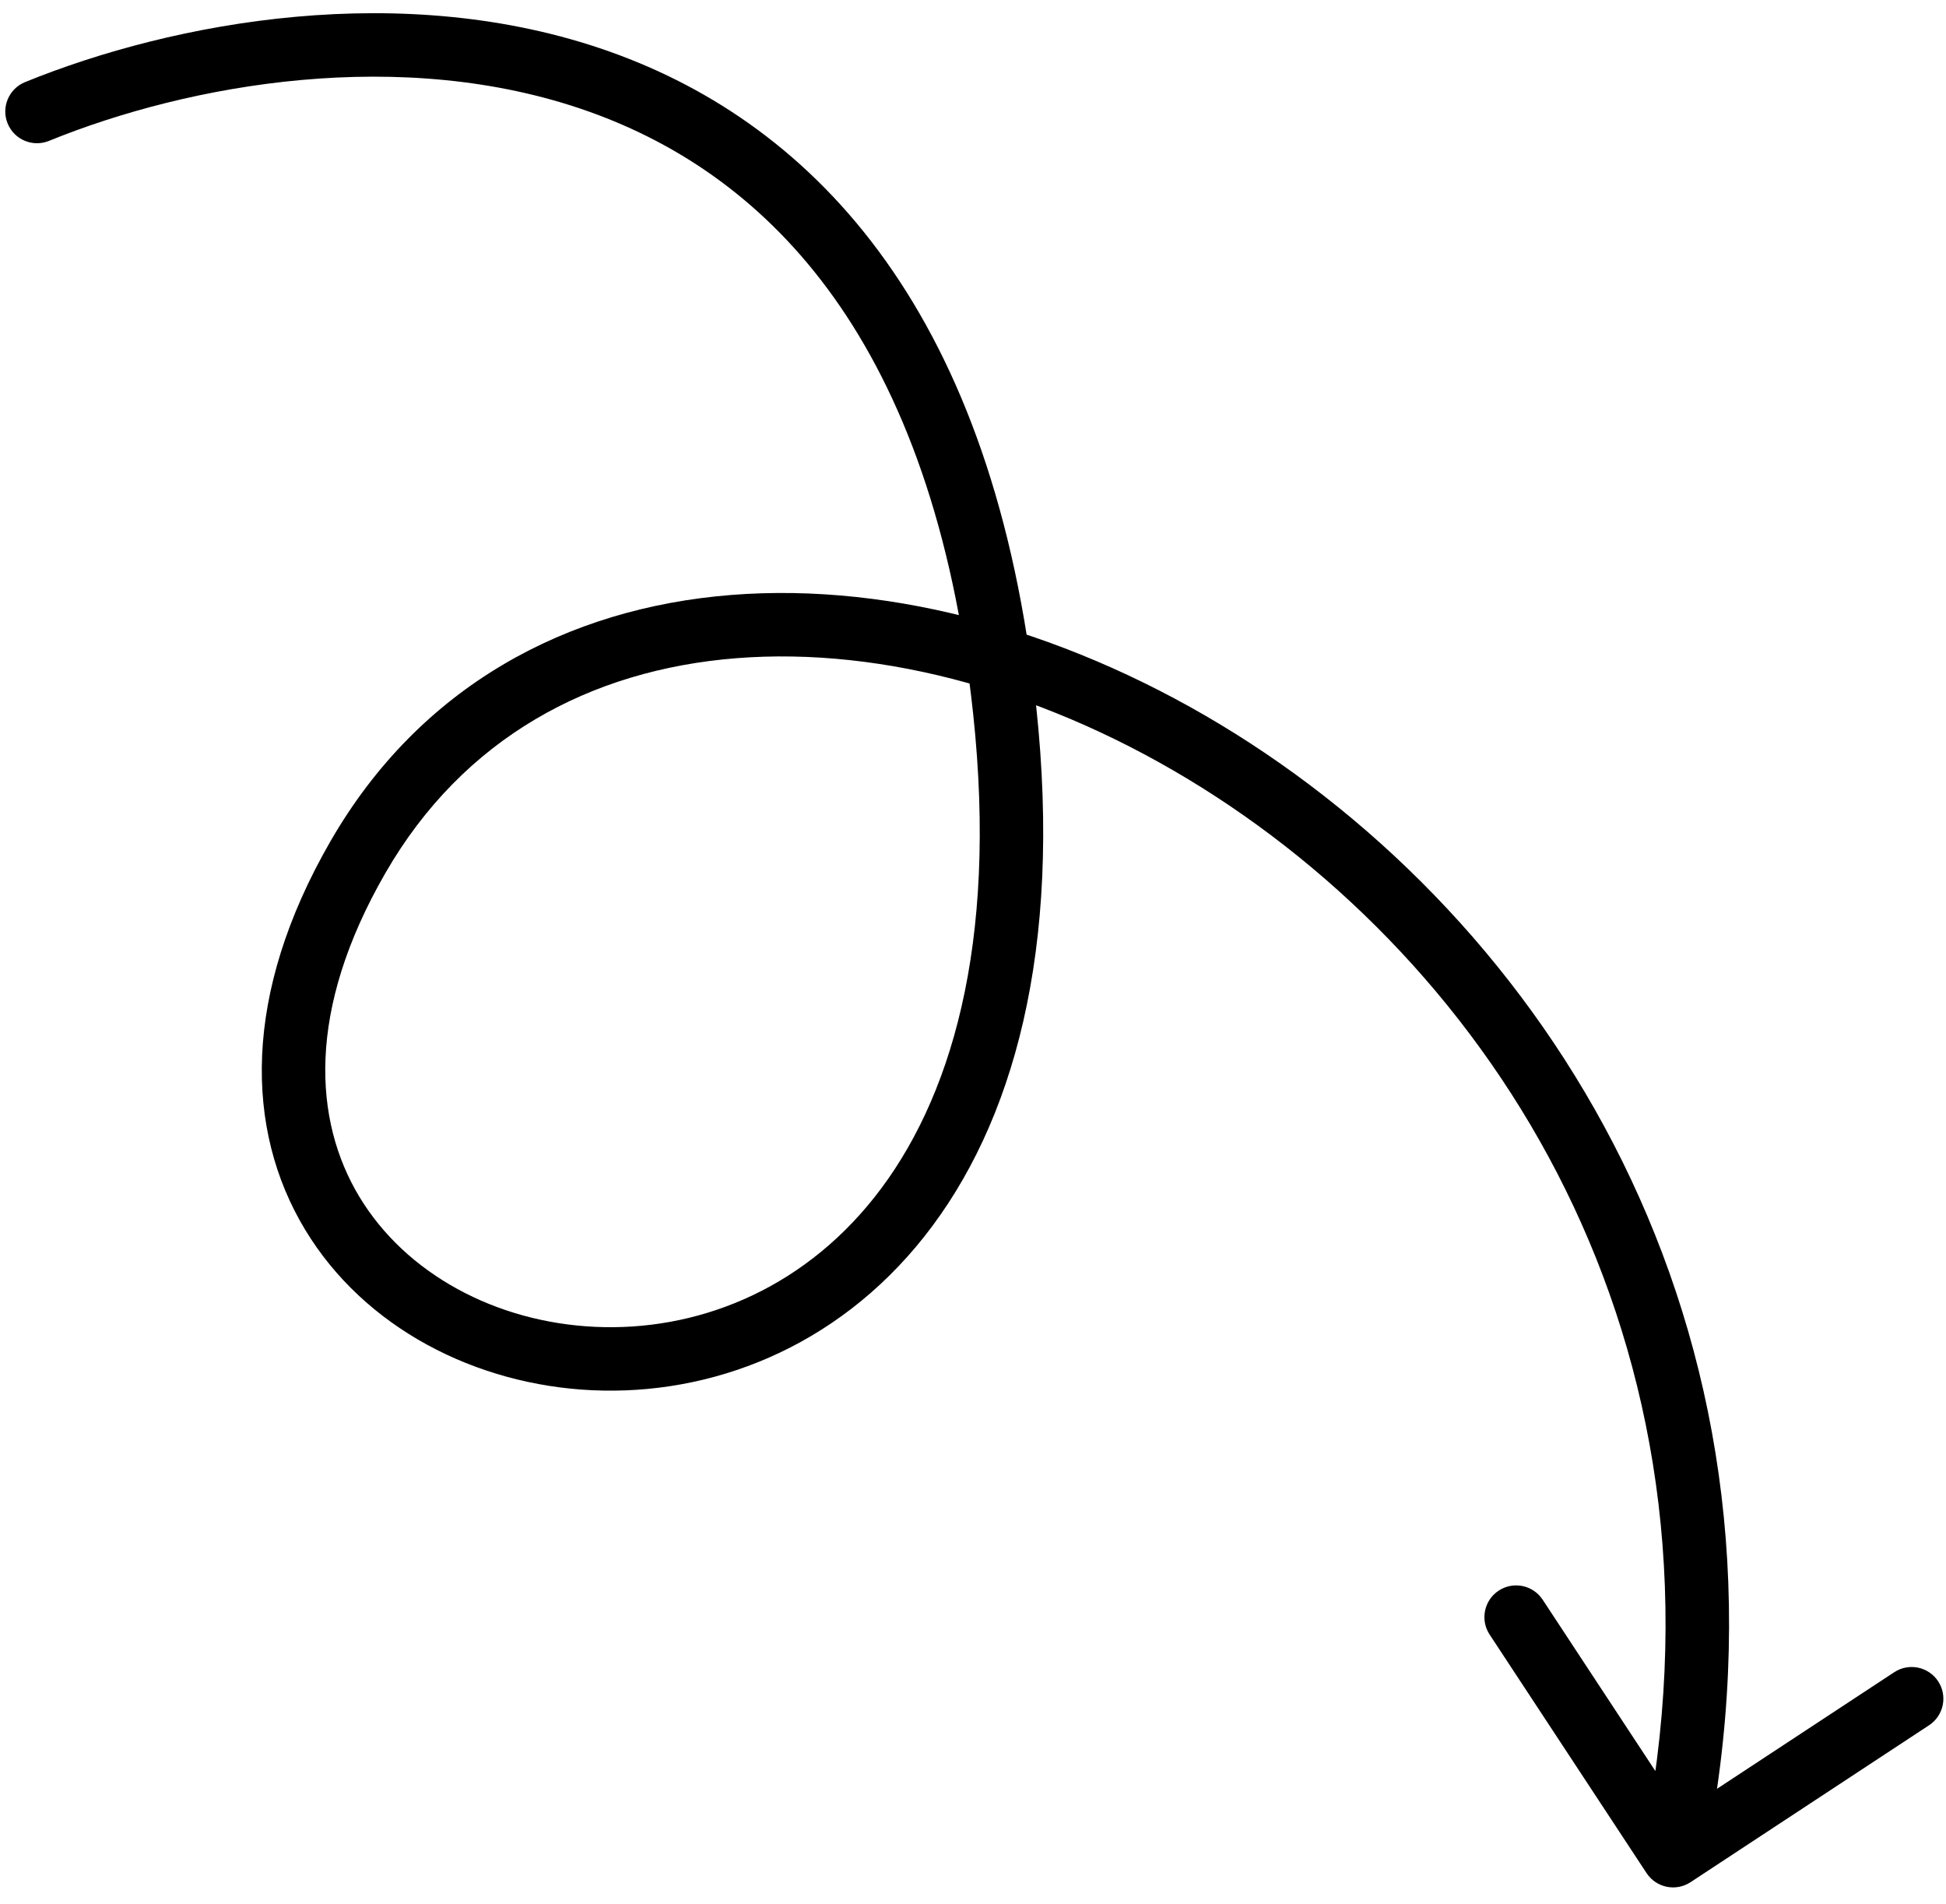  <svg
            class="image-with-text__title-arrow image-with-text__title-arrow--green"
            xmlns="http://www.w3.org/2000/svg"
            viewBox="0 0 92 90"
            fill="none"
          >
            <path
              d="M1.184 3.882C0.417 4.195 0.048 5.07 0.361 5.837C0.673 6.605 1.549 6.973 2.316 6.66L1.184 3.882ZM47.499 33.594L46.008 33.753L47.499 33.594ZM77.844 88.553C78.3 89.245 79.23 89.437 79.922 88.982L91.2 81.562C91.892 81.107 92.084 80.177 91.629 79.484C91.173 78.792 90.243 78.6 89.551 79.056L79.526 85.651L72.931 75.626C72.475 74.934 71.545 74.742 70.853 75.198C70.161 75.653 69.969 76.583 70.424 77.275L77.844 88.553ZM2.316 6.66C8.943 3.96 19.018 2.151 27.799 5.26C32.156 6.802 36.214 9.559 39.426 14.068C42.645 18.588 45.067 24.943 46.008 33.753L48.991 33.434C48.009 24.242 45.456 17.362 41.869 12.327C38.274 7.281 33.695 4.165 28.8 2.432C19.08 -1.01 8.204 1.022 1.184 3.882L2.316 6.66ZM46.008 33.753C47.182 44.742 44.913 52.084 41.349 56.592C37.791 61.091 32.812 62.94 28.149 62.728C23.453 62.516 19.187 60.228 16.987 56.574C14.828 52.989 14.474 47.772 18.221 41.272L15.622 39.773C11.459 46.996 11.574 53.4 14.417 58.121C17.218 62.773 22.487 65.475 28.014 65.725C33.574 65.977 39.506 63.76 43.702 58.453C47.892 53.153 50.221 44.948 48.991 33.434L46.008 33.753ZM18.221 41.272C21.897 34.893 27.897 31.665 34.81 31.117C41.767 30.565 49.649 32.739 56.83 37.243C71.169 46.235 82.399 64.306 77.628 87.426L80.567 88.032C85.624 63.521 73.675 44.266 58.424 34.701C50.809 29.926 42.294 27.514 34.573 28.127C26.809 28.742 19.855 32.429 15.622 39.773L18.221 41.272Z"
              fill="currentColor"
            ></path>
          </svg>